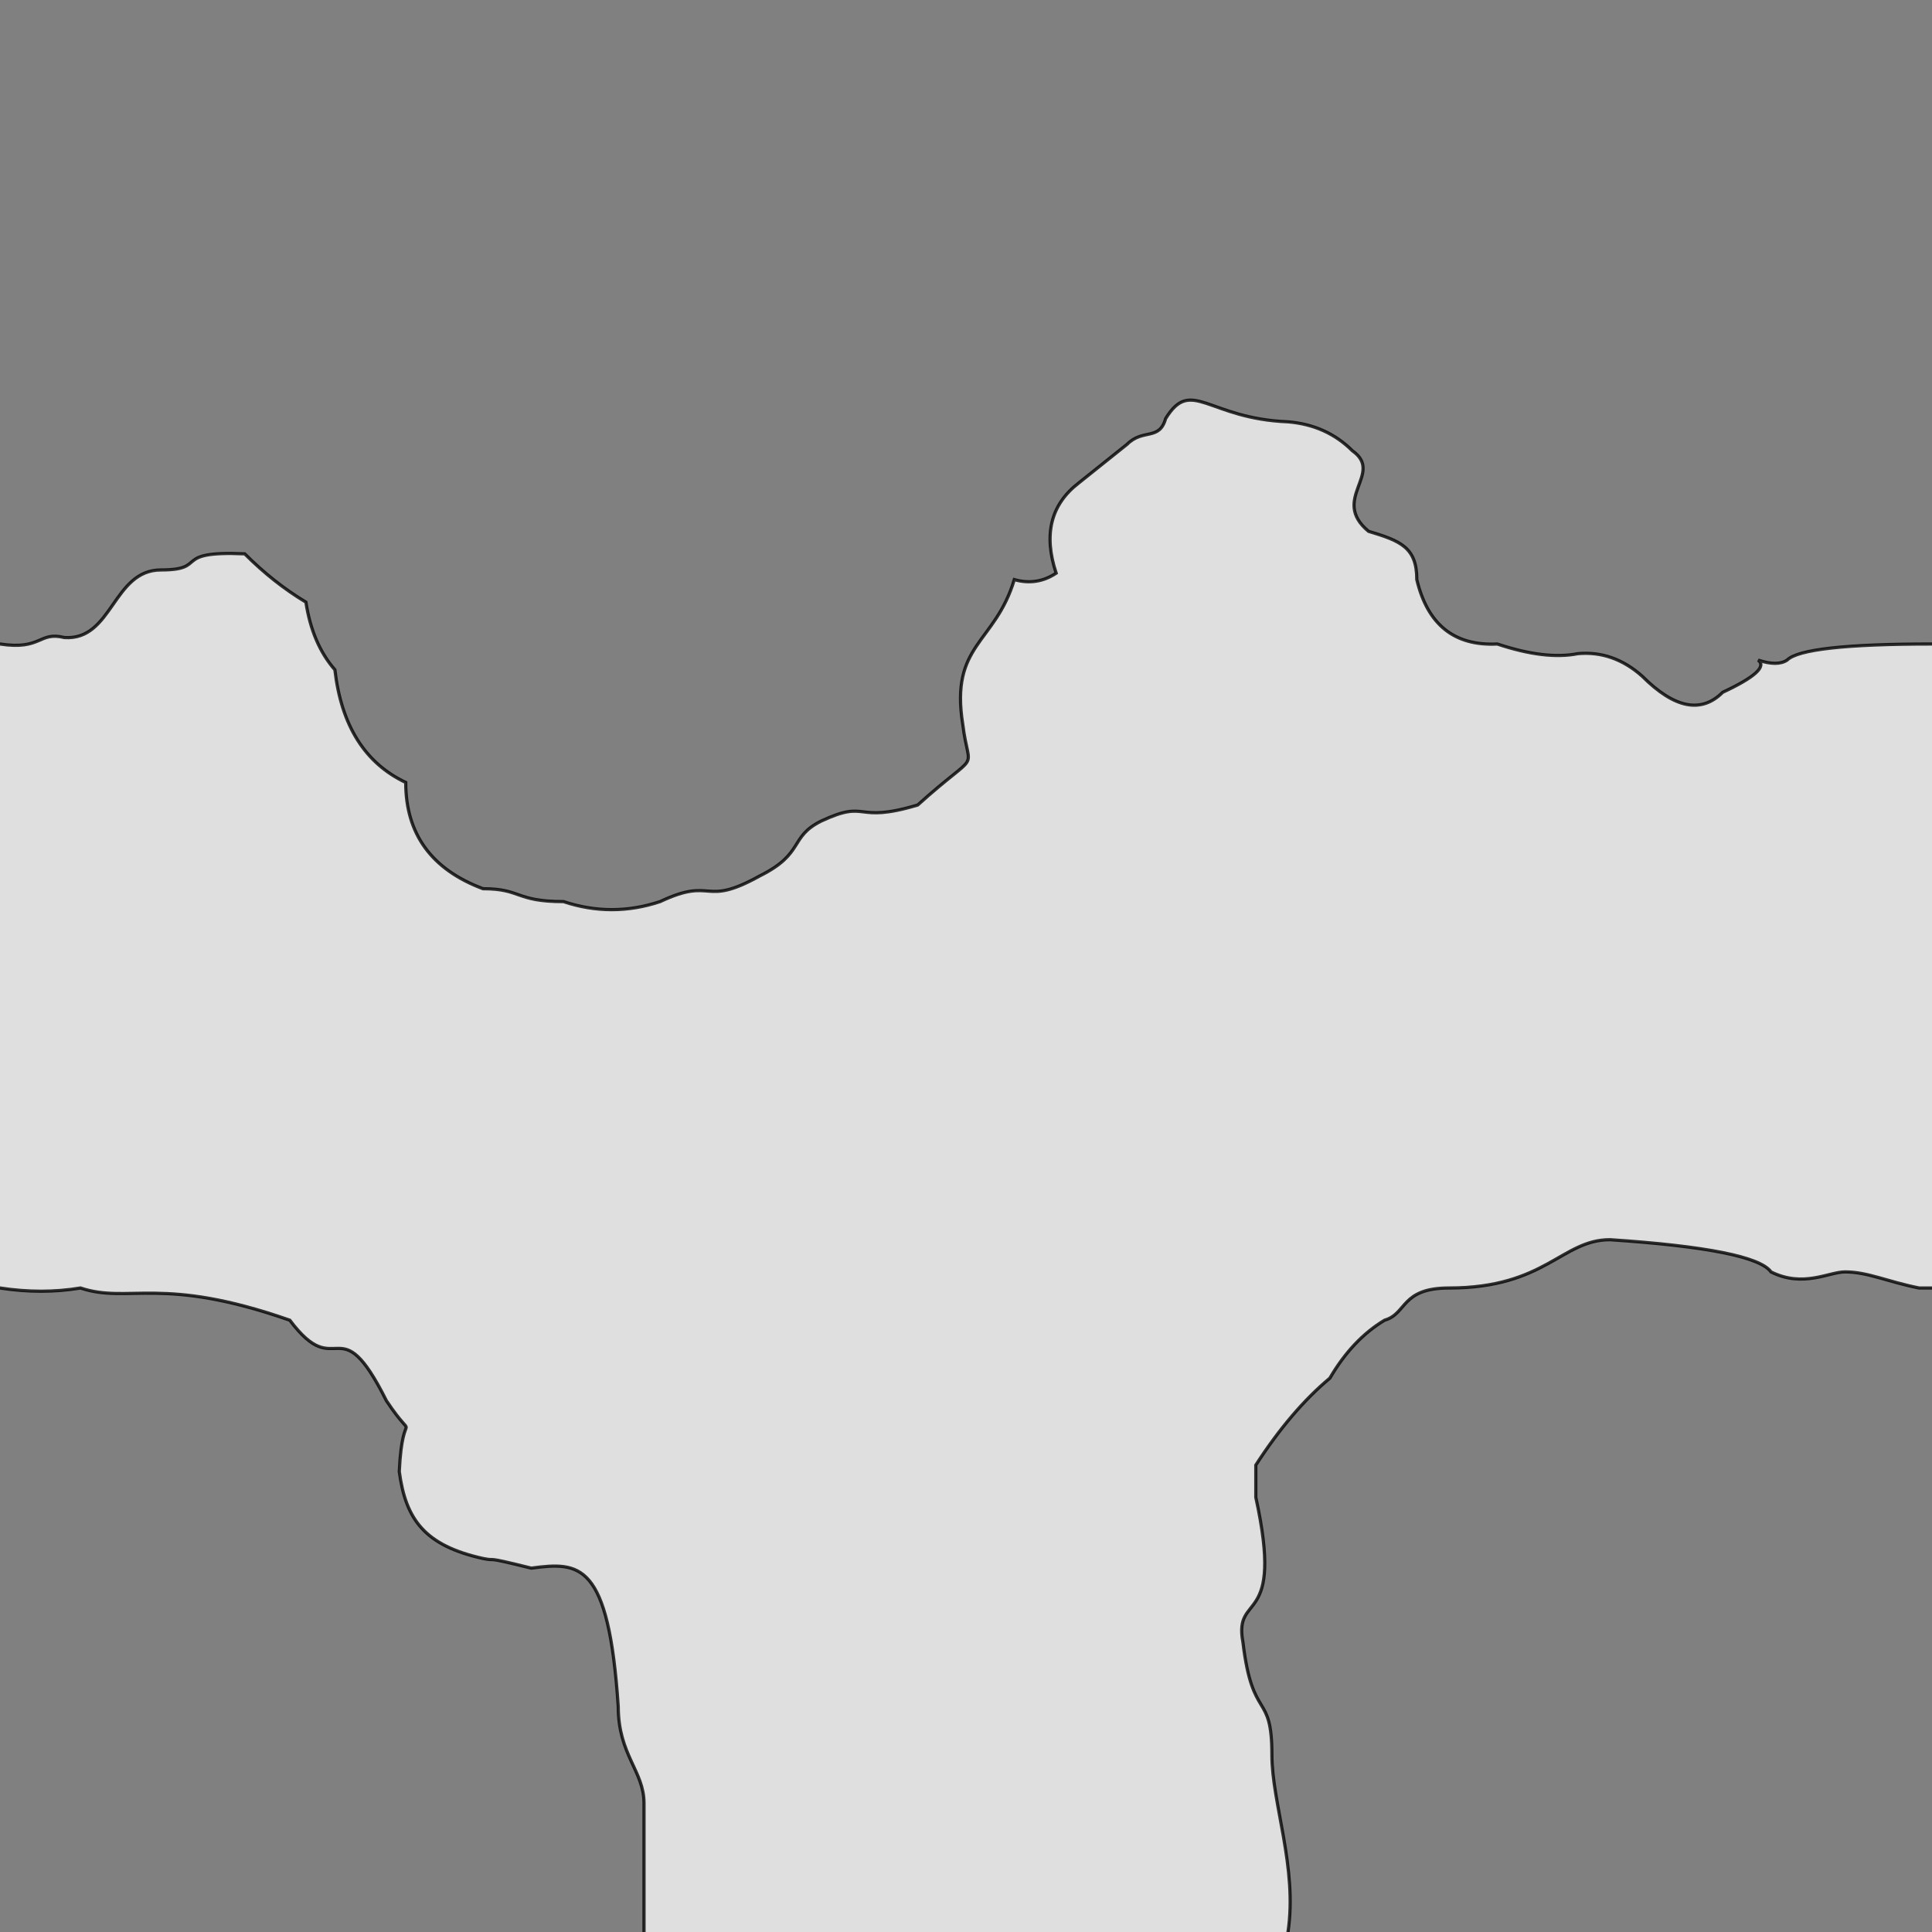 <svg xmlns="http://www.w3.org/2000/svg" viewBox="0 0 600 600">
	<rect x="0" y="0" width="600" height="600" fill="#808080" stroke="none"/>
	<path style="fill:white;fill-opacity:0.75;stroke:black;stroke-width:1px;stroke-opacity:0.8" d="M-5,200 h5 C13,202 12,196 20,198 35,199 35,177 50,177 65,177 53,171 76,172 Q85,181 95,187 97,200 104,208 107,234 126,243 126,267 150,276 C162,276 160,280 175,280 Q190,285 205,280 C222,272 218,282 236,272 250,265 245,260 255,255 270,248 265,256 285,250 305,232 301,241 299,225 295,200 309,200 315,180 Q322,182 328,178 322,160 335,150 L350,138 C355,133 360,137 362,130 370,117 375,130 400,131 Q412,132 420,140 C430,147 413,155 425,165 435,168 440,170 440,180 Q445,201 465,200 480,205 490,203 501,202 510,210 525,225 535,215 550,208 546,205 552,207 555,205 560,200 600,200 h5 v200 h-9 C586,398 580,395 573,395 568,395 560,400 550,395 Q545,388 500,385 C485,385 480,400 450,400 435,400 437,408 430,410 Q420,416 413,428 401,438 390,455 v10 C399,506 383,494 386,510 389,535 395,525 395,545 395,560 403,580 400,600 v5 h-200 v-45 C200,550 192,545 192,530 189,485 180,485 165,487 149,483 155,485 150,484 132,480 126,472 124,457 125,435 130,450 120,435 105,405 105,430 90,410 50,396 40,405 25,400 Q13,402 0,400 h-5 Z"/>
</svg>
